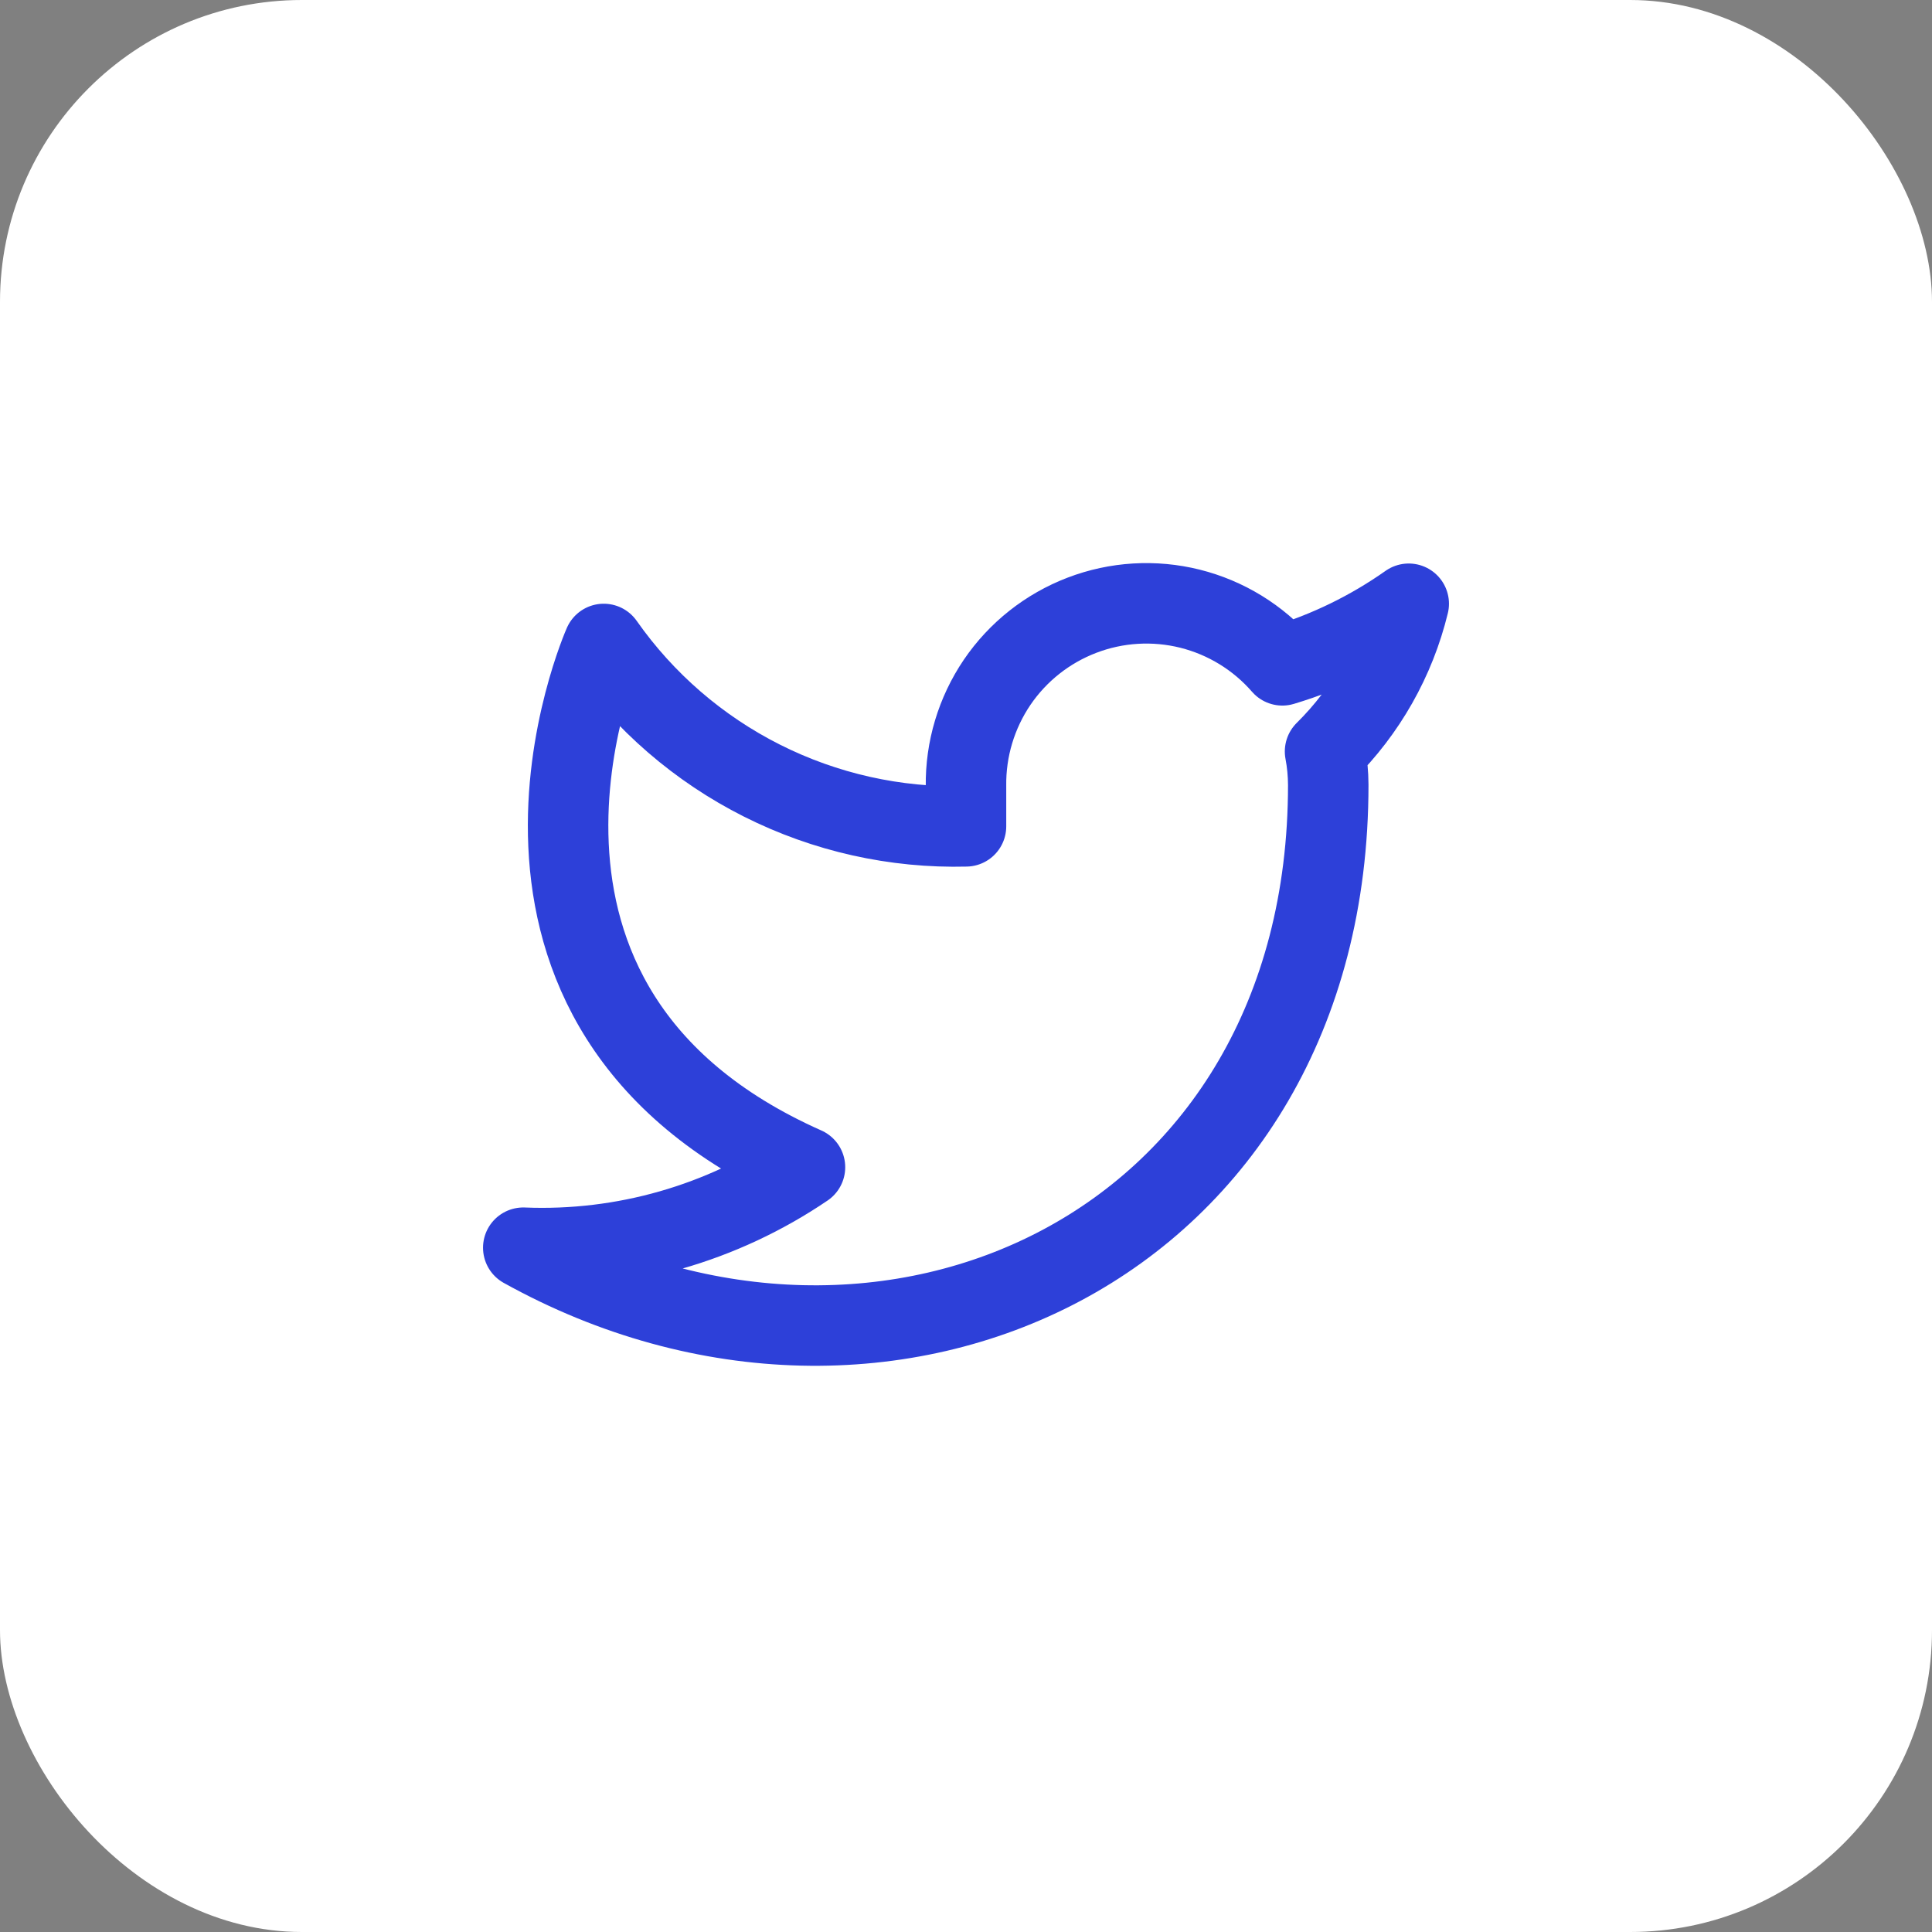 <svg width="32" height="32" viewBox="0 0 32 32" fill="none" xmlns="http://www.w3.org/2000/svg">
<rect x="0" y="0" width="32" height="32" fill="#808080" stroke="none"/>
<rect width="32" height="32" rx="5" fill="white"/>
<path d="M23.333 10C22.695 10.45 21.988 10.795 21.24 11.02C20.838 10.558 20.305 10.231 19.711 10.082C19.118 9.934 18.493 9.971 17.921 10.19C17.35 10.408 16.859 10.796 16.515 11.302C16.172 11.809 15.992 12.408 16 13.02V13.687C14.828 13.717 13.668 13.457 12.621 12.93C11.574 12.403 10.674 11.626 10 10.666C10 10.666 7.333 16.666 13.333 19.333C11.96 20.265 10.325 20.733 8.667 20.666C14.667 24 22 20.666 22 13C21.999 12.814 21.982 12.629 21.947 12.447C22.627 11.775 23.107 10.928 23.333 10V10Z" stroke="#2D40D9" stroke-width="1.333" stroke-linecap="round" stroke-linejoin="round"/>
</svg>
